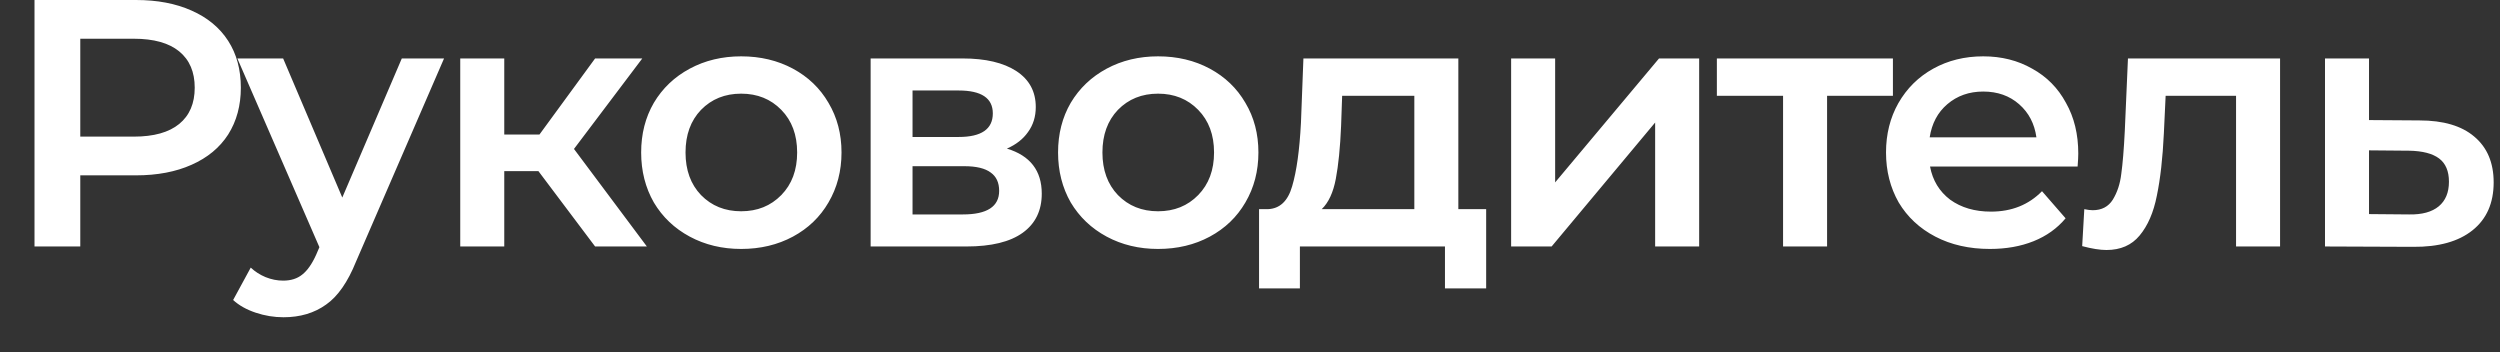 <svg width="71" height="10" viewBox="0 0 71 10" fill="none" xmlns="http://www.w3.org/2000/svg">
<rect x="0" y="0" width="71" height="10" fill="#333333" stroke="none"/>
<path d="M3.86 -4.76837e-07C4.467 -4.76837e-07 4.993 0.1 5.44 0.3C5.893 0.5 6.24 0.787 6.48 1.16C6.72 1.533 6.84 1.977 6.84 2.49C6.84 2.997 6.72 3.44 6.48 3.82C6.24 4.193 5.893 4.48 5.44 4.68C4.993 4.88 4.467 4.98 3.86 4.98H2.28V7H0.98V-4.76837e-07H3.86ZM3.8 3.88C4.367 3.88 4.797 3.76 5.09 3.52C5.383 3.28 5.53 2.937 5.53 2.49C5.53 2.043 5.383 1.7 5.09 1.46C4.797 1.22 4.367 1.1 3.8 1.1H2.28V3.88H3.8ZM12.611 1.66L10.111 7.43C9.877 8.01 9.594 8.417 9.261 8.65C8.927 8.89 8.524 9.01 8.051 9.01C7.784 9.01 7.521 8.967 7.261 8.88C7.001 8.793 6.787 8.673 6.621 8.52L7.121 7.6C7.241 7.713 7.381 7.803 7.541 7.87C7.707 7.937 7.874 7.97 8.041 7.97C8.261 7.97 8.441 7.913 8.581 7.8C8.727 7.687 8.861 7.497 8.981 7.23L9.071 7.02L6.741 1.66H8.041L9.721 5.61L11.411 1.66H12.611ZM15.291 4.86H14.321V7H13.071V1.66H14.321V3.82H15.321L16.901 1.66H18.241L16.301 4.23L18.371 7H16.901L15.291 4.86ZM21.049 7.07C20.509 7.07 20.022 6.953 19.589 6.72C19.155 6.487 18.815 6.163 18.569 5.75C18.329 5.33 18.209 4.857 18.209 4.33C18.209 3.803 18.329 3.333 18.569 2.92C18.815 2.507 19.155 2.183 19.589 1.95C20.022 1.717 20.509 1.6 21.049 1.6C21.595 1.6 22.085 1.717 22.519 1.95C22.952 2.183 23.289 2.507 23.529 2.92C23.775 3.333 23.899 3.803 23.899 4.33C23.899 4.857 23.775 5.33 23.529 5.75C23.289 6.163 22.952 6.487 22.519 6.72C22.085 6.953 21.595 7.07 21.049 7.07ZM21.049 6C21.509 6 21.889 5.847 22.189 5.54C22.489 5.233 22.639 4.83 22.639 4.33C22.639 3.83 22.489 3.427 22.189 3.12C21.889 2.813 21.509 2.66 21.049 2.66C20.589 2.66 20.209 2.813 19.909 3.12C19.615 3.427 19.469 3.83 19.469 4.33C19.469 4.83 19.615 5.233 19.909 5.54C20.209 5.847 20.589 6 21.049 6ZM28.596 4.22C29.256 4.42 29.586 4.847 29.586 5.5C29.586 5.98 29.406 6.35 29.046 6.61C28.686 6.87 28.152 7 27.446 7H24.726V1.66H27.336C27.989 1.66 28.499 1.78 28.866 2.02C29.232 2.26 29.416 2.6 29.416 3.04C29.416 3.313 29.342 3.55 29.196 3.75C29.056 3.95 28.856 4.107 28.596 4.22ZM25.916 3.89H27.226C27.872 3.89 28.196 3.667 28.196 3.22C28.196 2.787 27.872 2.57 27.226 2.57H25.916V3.89ZM27.346 6.09C28.032 6.09 28.376 5.867 28.376 5.42C28.376 5.187 28.296 5.013 28.136 4.9C27.976 4.78 27.726 4.72 27.386 4.72H25.916V6.09H27.346ZM32.889 7.07C32.349 7.07 31.862 6.953 31.429 6.72C30.996 6.487 30.656 6.163 30.409 5.75C30.169 5.33 30.049 4.857 30.049 4.33C30.049 3.803 30.169 3.333 30.409 2.92C30.656 2.507 30.996 2.183 31.429 1.95C31.862 1.717 32.349 1.6 32.889 1.6C33.436 1.6 33.926 1.717 34.359 1.95C34.792 2.183 35.129 2.507 35.369 2.92C35.616 3.333 35.739 3.803 35.739 4.33C35.739 4.857 35.616 5.33 35.369 5.75C35.129 6.163 34.792 6.487 34.359 6.72C33.926 6.953 33.436 7.07 32.889 7.07ZM32.889 6C33.349 6 33.729 5.847 34.029 5.54C34.329 5.233 34.479 4.83 34.479 4.33C34.479 3.83 34.329 3.427 34.029 3.12C33.729 2.813 33.349 2.66 32.889 2.66C32.429 2.66 32.049 2.813 31.749 3.12C31.456 3.427 31.309 3.83 31.309 4.33C31.309 4.83 31.456 5.233 31.749 5.54C32.049 5.847 32.429 6 32.889 6ZM42.207 5.94V8.19H41.037V7H36.917V8.19H35.757V5.94H36.007C36.347 5.927 36.577 5.71 36.697 5.29C36.824 4.863 36.907 4.263 36.947 3.49L37.017 1.66H41.417V5.94H42.207ZM38.087 3.58C38.061 4.193 38.011 4.693 37.937 5.08C37.864 5.467 37.731 5.753 37.537 5.94H40.167V2.72H38.117L38.087 3.58ZM42.916 1.66H44.166V5.18L47.116 1.66H48.256V7H47.006V3.48L44.066 7H42.916V1.66ZM53.759 2.72H51.889V7H50.639V2.72H48.759V1.66H53.759V2.72ZM59.023 4.36C59.023 4.447 59.017 4.57 59.004 4.73H54.813C54.887 5.123 55.077 5.437 55.383 5.67C55.697 5.897 56.084 6.01 56.544 6.01C57.13 6.01 57.614 5.817 57.993 5.43L58.663 6.2C58.423 6.487 58.12 6.703 57.754 6.85C57.387 6.997 56.974 7.07 56.514 7.07C55.927 7.07 55.41 6.953 54.964 6.72C54.517 6.487 54.17 6.163 53.923 5.75C53.684 5.33 53.563 4.857 53.563 4.33C53.563 3.81 53.68 3.343 53.913 2.93C54.154 2.51 54.483 2.183 54.904 1.95C55.324 1.717 55.797 1.6 56.324 1.6C56.843 1.6 57.307 1.717 57.714 1.95C58.127 2.177 58.447 2.5 58.673 2.92C58.907 3.333 59.023 3.813 59.023 4.36ZM56.324 2.6C55.923 2.6 55.584 2.72 55.303 2.96C55.03 3.193 54.864 3.507 54.803 3.9H57.834C57.78 3.513 57.617 3.2 57.343 2.96C57.07 2.72 56.73 2.6 56.324 2.6ZM64.754 1.66V7H63.504V2.72H61.504L61.454 3.78C61.421 4.487 61.354 5.08 61.254 5.56C61.161 6.033 60.998 6.41 60.764 6.69C60.538 6.963 60.224 7.1 59.824 7.1C59.638 7.1 59.408 7.063 59.134 6.99L59.194 5.94C59.288 5.96 59.368 5.97 59.434 5.97C59.688 5.97 59.878 5.87 60.004 5.67C60.131 5.463 60.211 5.22 60.244 4.94C60.284 4.653 60.318 4.247 60.344 3.72L60.434 1.66H64.754ZM68.71 3.42C69.39 3.42 69.91 3.573 70.27 3.88C70.636 4.187 70.82 4.62 70.82 5.18C70.82 5.767 70.62 6.22 70.22 6.54C69.82 6.86 69.256 7.017 68.53 7.01L66.03 7V1.66H67.28V3.41L68.71 3.42ZM68.42 6.09C68.786 6.097 69.066 6.02 69.26 5.86C69.453 5.7 69.55 5.467 69.55 5.16C69.55 4.86 69.456 4.64 69.27 4.5C69.083 4.36 68.8 4.287 68.42 4.28L67.28 4.27V6.08L68.42 6.09Z" fill="white"/>
</svg>
